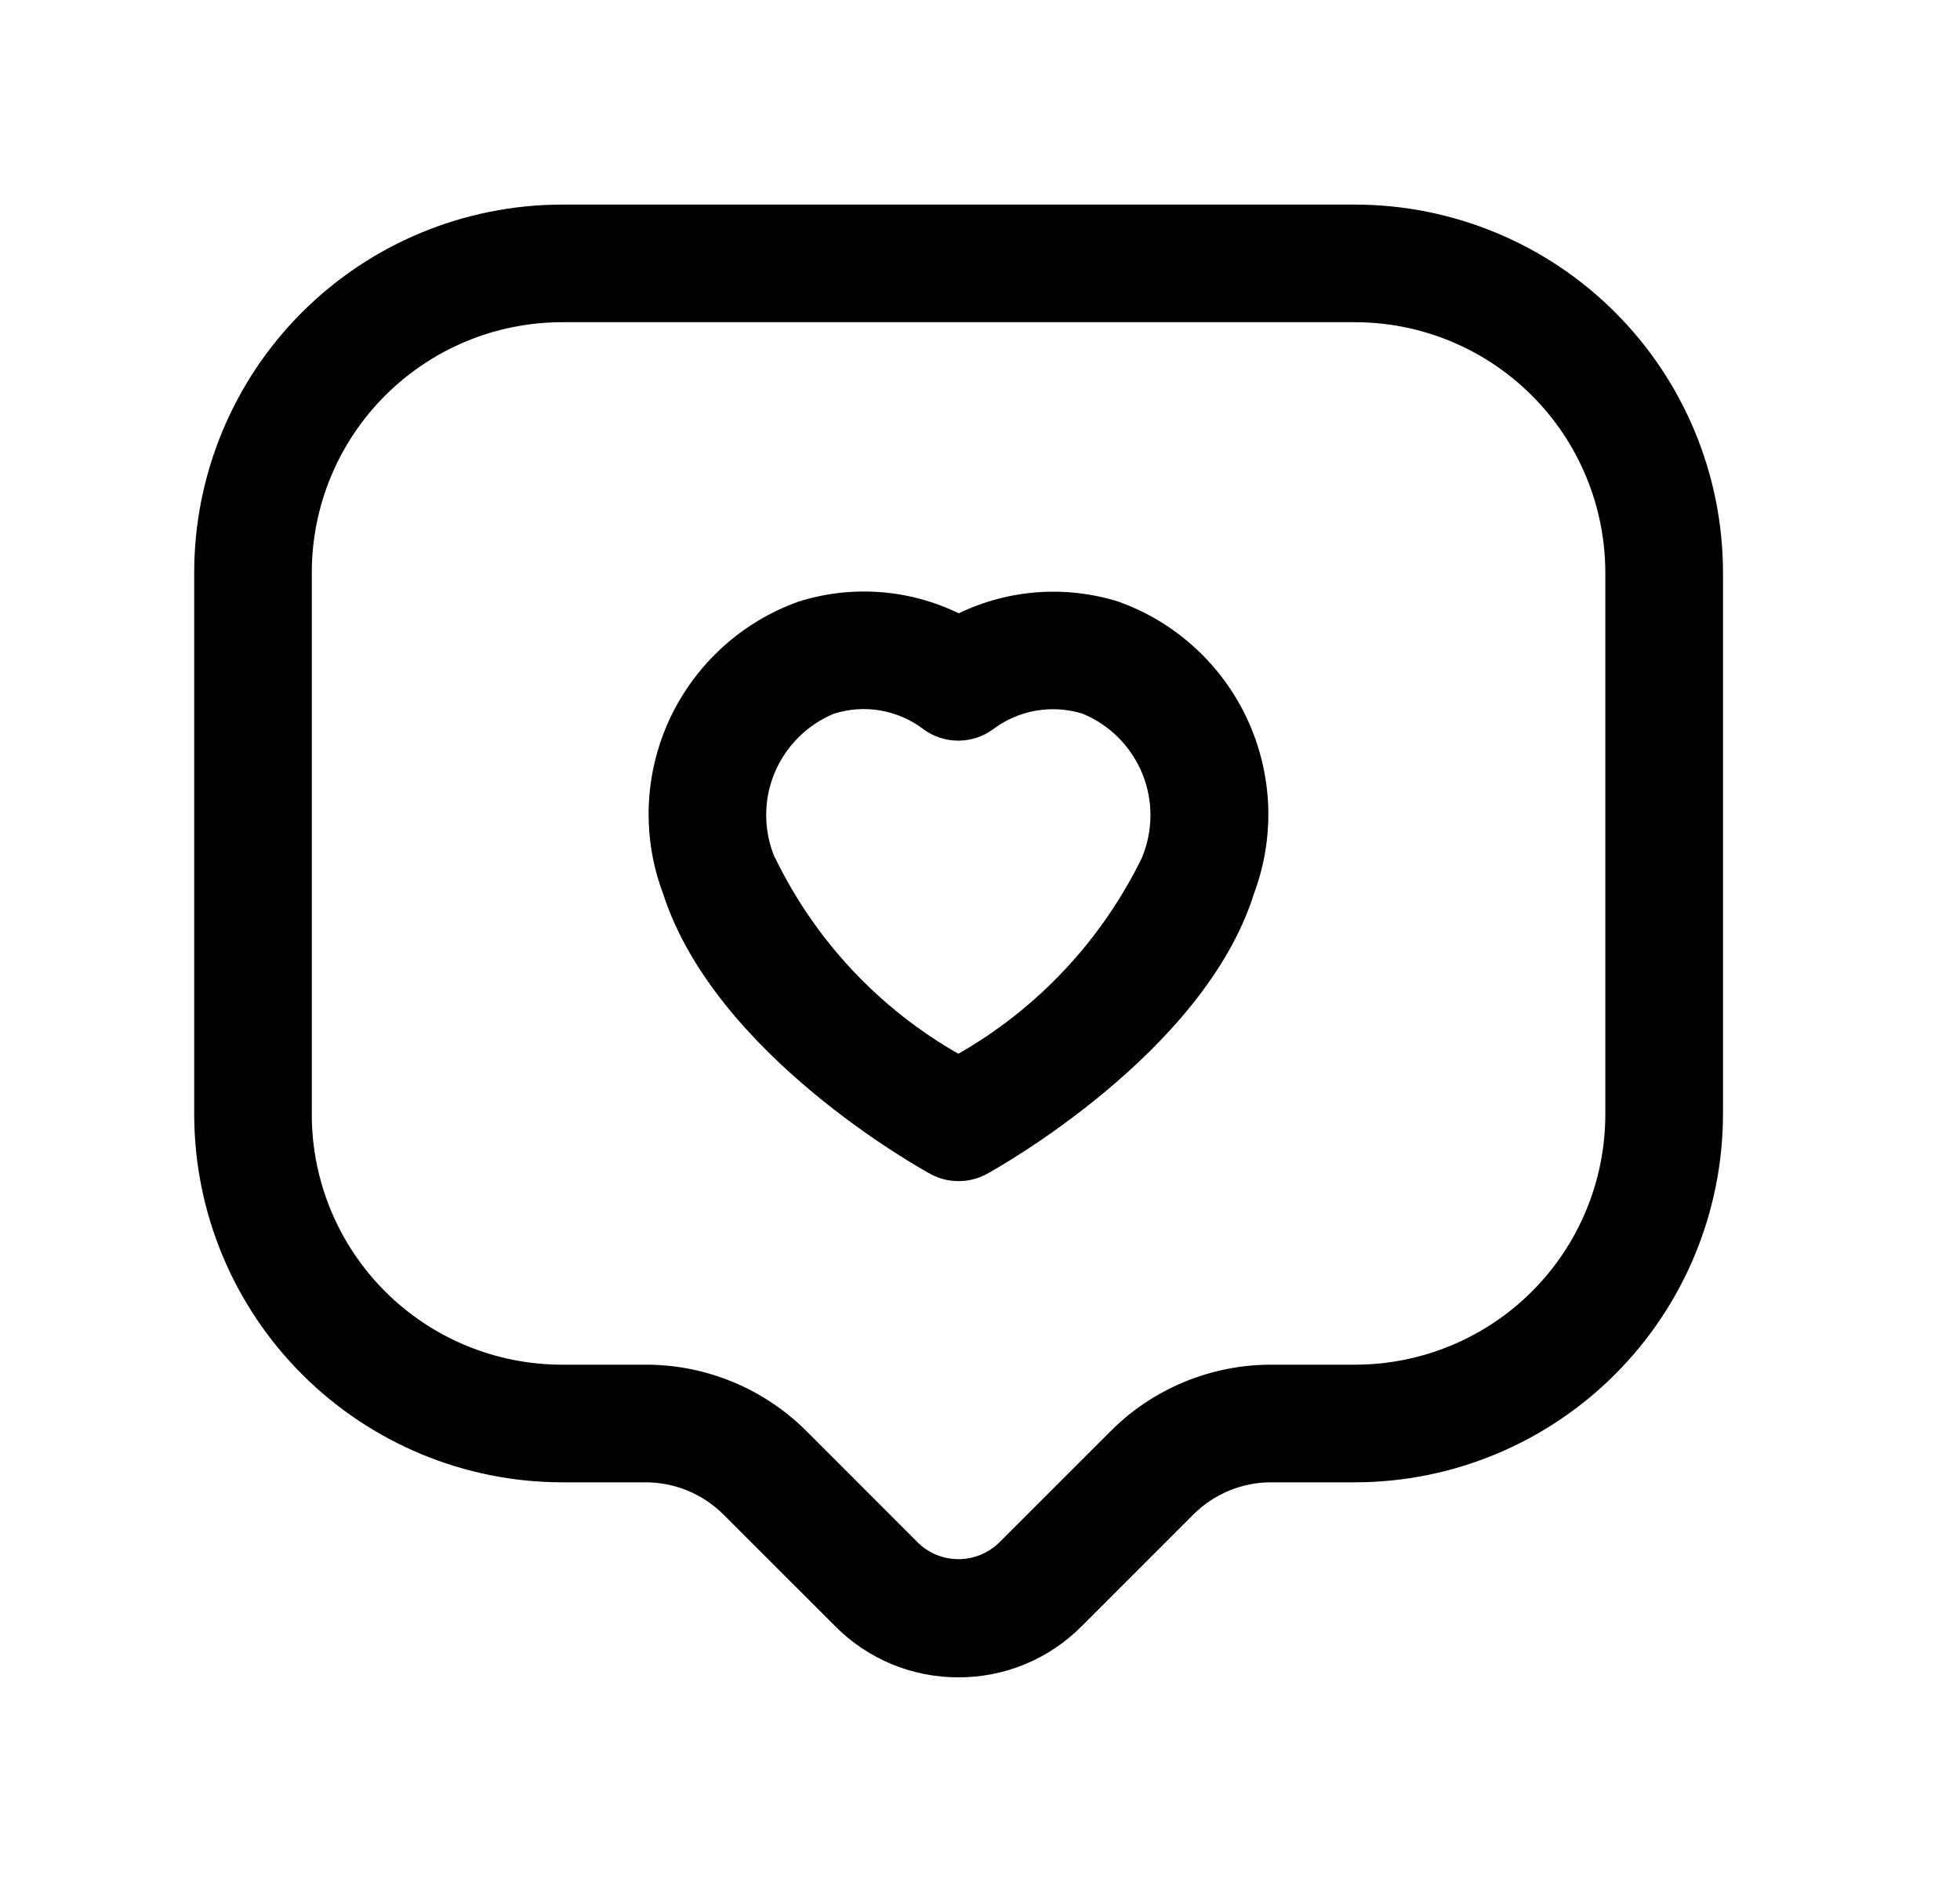 <svg width="25" height="24" viewBox="0 0 25 24" fill="none" xmlns="http://www.w3.org/2000/svg">
<path d="M12.227 21.39C11.934 21.391 11.644 21.334 11.373 21.222C11.103 21.11 10.858 20.945 10.652 20.737L9.229 19.315C9.098 19.184 8.943 19.081 8.772 19.01C8.601 18.939 8.418 18.903 8.234 18.903H7.166C5.923 18.901 4.732 18.405 3.853 17.526C2.974 16.648 2.479 15.456 2.477 14.213V7.298C2.478 6.055 2.972 4.863 3.851 3.984C4.73 3.105 5.922 2.611 7.166 2.609H17.288C18.531 2.611 19.723 3.105 20.602 3.984C21.481 4.863 21.975 6.055 21.977 7.298V14.213C21.974 15.456 21.479 16.648 20.6 17.526C19.722 18.405 18.53 18.901 17.288 18.903H16.22C16.034 18.902 15.85 18.938 15.678 19.009C15.507 19.08 15.351 19.184 15.22 19.315L13.798 20.737C13.591 20.945 13.346 21.11 13.076 21.222C12.806 21.334 12.516 21.391 12.224 21.39H12.227ZM7.166 4.109C6.32 4.11 5.51 4.447 4.912 5.045C4.314 5.642 3.978 6.453 3.977 7.298V14.213C3.977 15.059 4.314 15.87 4.911 16.468C5.509 17.066 6.32 17.402 7.166 17.403H8.234C8.616 17.402 8.994 17.477 9.347 17.623C9.7 17.769 10.021 17.984 10.291 18.254L11.712 19.676C11.85 19.809 12.034 19.883 12.226 19.883C12.417 19.883 12.601 19.809 12.74 19.676L14.163 18.254C14.432 17.983 14.752 17.769 15.105 17.623C15.458 17.477 15.837 17.402 16.219 17.403H17.287C18.132 17.402 18.943 17.066 19.541 16.468C20.139 15.87 20.475 15.059 20.476 14.213V7.298C20.474 6.453 20.138 5.642 19.54 5.045C18.943 4.447 18.132 4.11 17.287 4.109H7.166Z" fill="black"/>
<path d="M12.226 15.062C12.101 15.062 11.977 15.031 11.868 14.971C11.756 14.91 9.12 13.456 8.458 11.397C8.323 11.04 8.261 10.659 8.275 10.278C8.289 9.896 8.379 9.522 8.539 9.175C8.7 8.829 8.927 8.518 9.209 8.26C9.49 8.002 9.82 7.803 10.18 7.674C10.856 7.458 11.59 7.511 12.229 7.821C12.864 7.515 13.592 7.462 14.265 7.672C14.625 7.801 14.956 7.999 15.238 8.257C15.521 8.515 15.749 8.826 15.91 9.173C16.071 9.52 16.161 9.895 16.176 10.277C16.19 10.659 16.128 11.04 15.994 11.398C15.354 13.434 12.7 14.909 12.588 14.97C12.477 15.031 12.352 15.063 12.226 15.062ZM9.886 10.938C10.395 11.988 11.21 12.86 12.224 13.438C13.236 12.86 14.051 11.99 14.563 10.943C14.635 10.773 14.673 10.59 14.674 10.405C14.676 10.22 14.64 10.036 14.57 9.865C14.5 9.694 14.396 9.538 14.266 9.407C14.135 9.276 13.98 9.172 13.809 9.101C13.617 9.042 13.415 9.029 13.217 9.062C13.02 9.096 12.833 9.176 12.673 9.295C12.543 9.393 12.385 9.445 12.223 9.445C12.06 9.445 11.902 9.393 11.773 9.295C11.612 9.174 11.425 9.094 11.227 9.06C11.029 9.026 10.826 9.041 10.635 9.102C10.464 9.173 10.31 9.277 10.18 9.408C10.05 9.538 9.947 9.694 9.877 9.864C9.807 10.035 9.771 10.218 9.773 10.402C9.774 10.587 9.811 10.769 9.883 10.939L9.886 10.938Z" fill="black"/>
</svg>